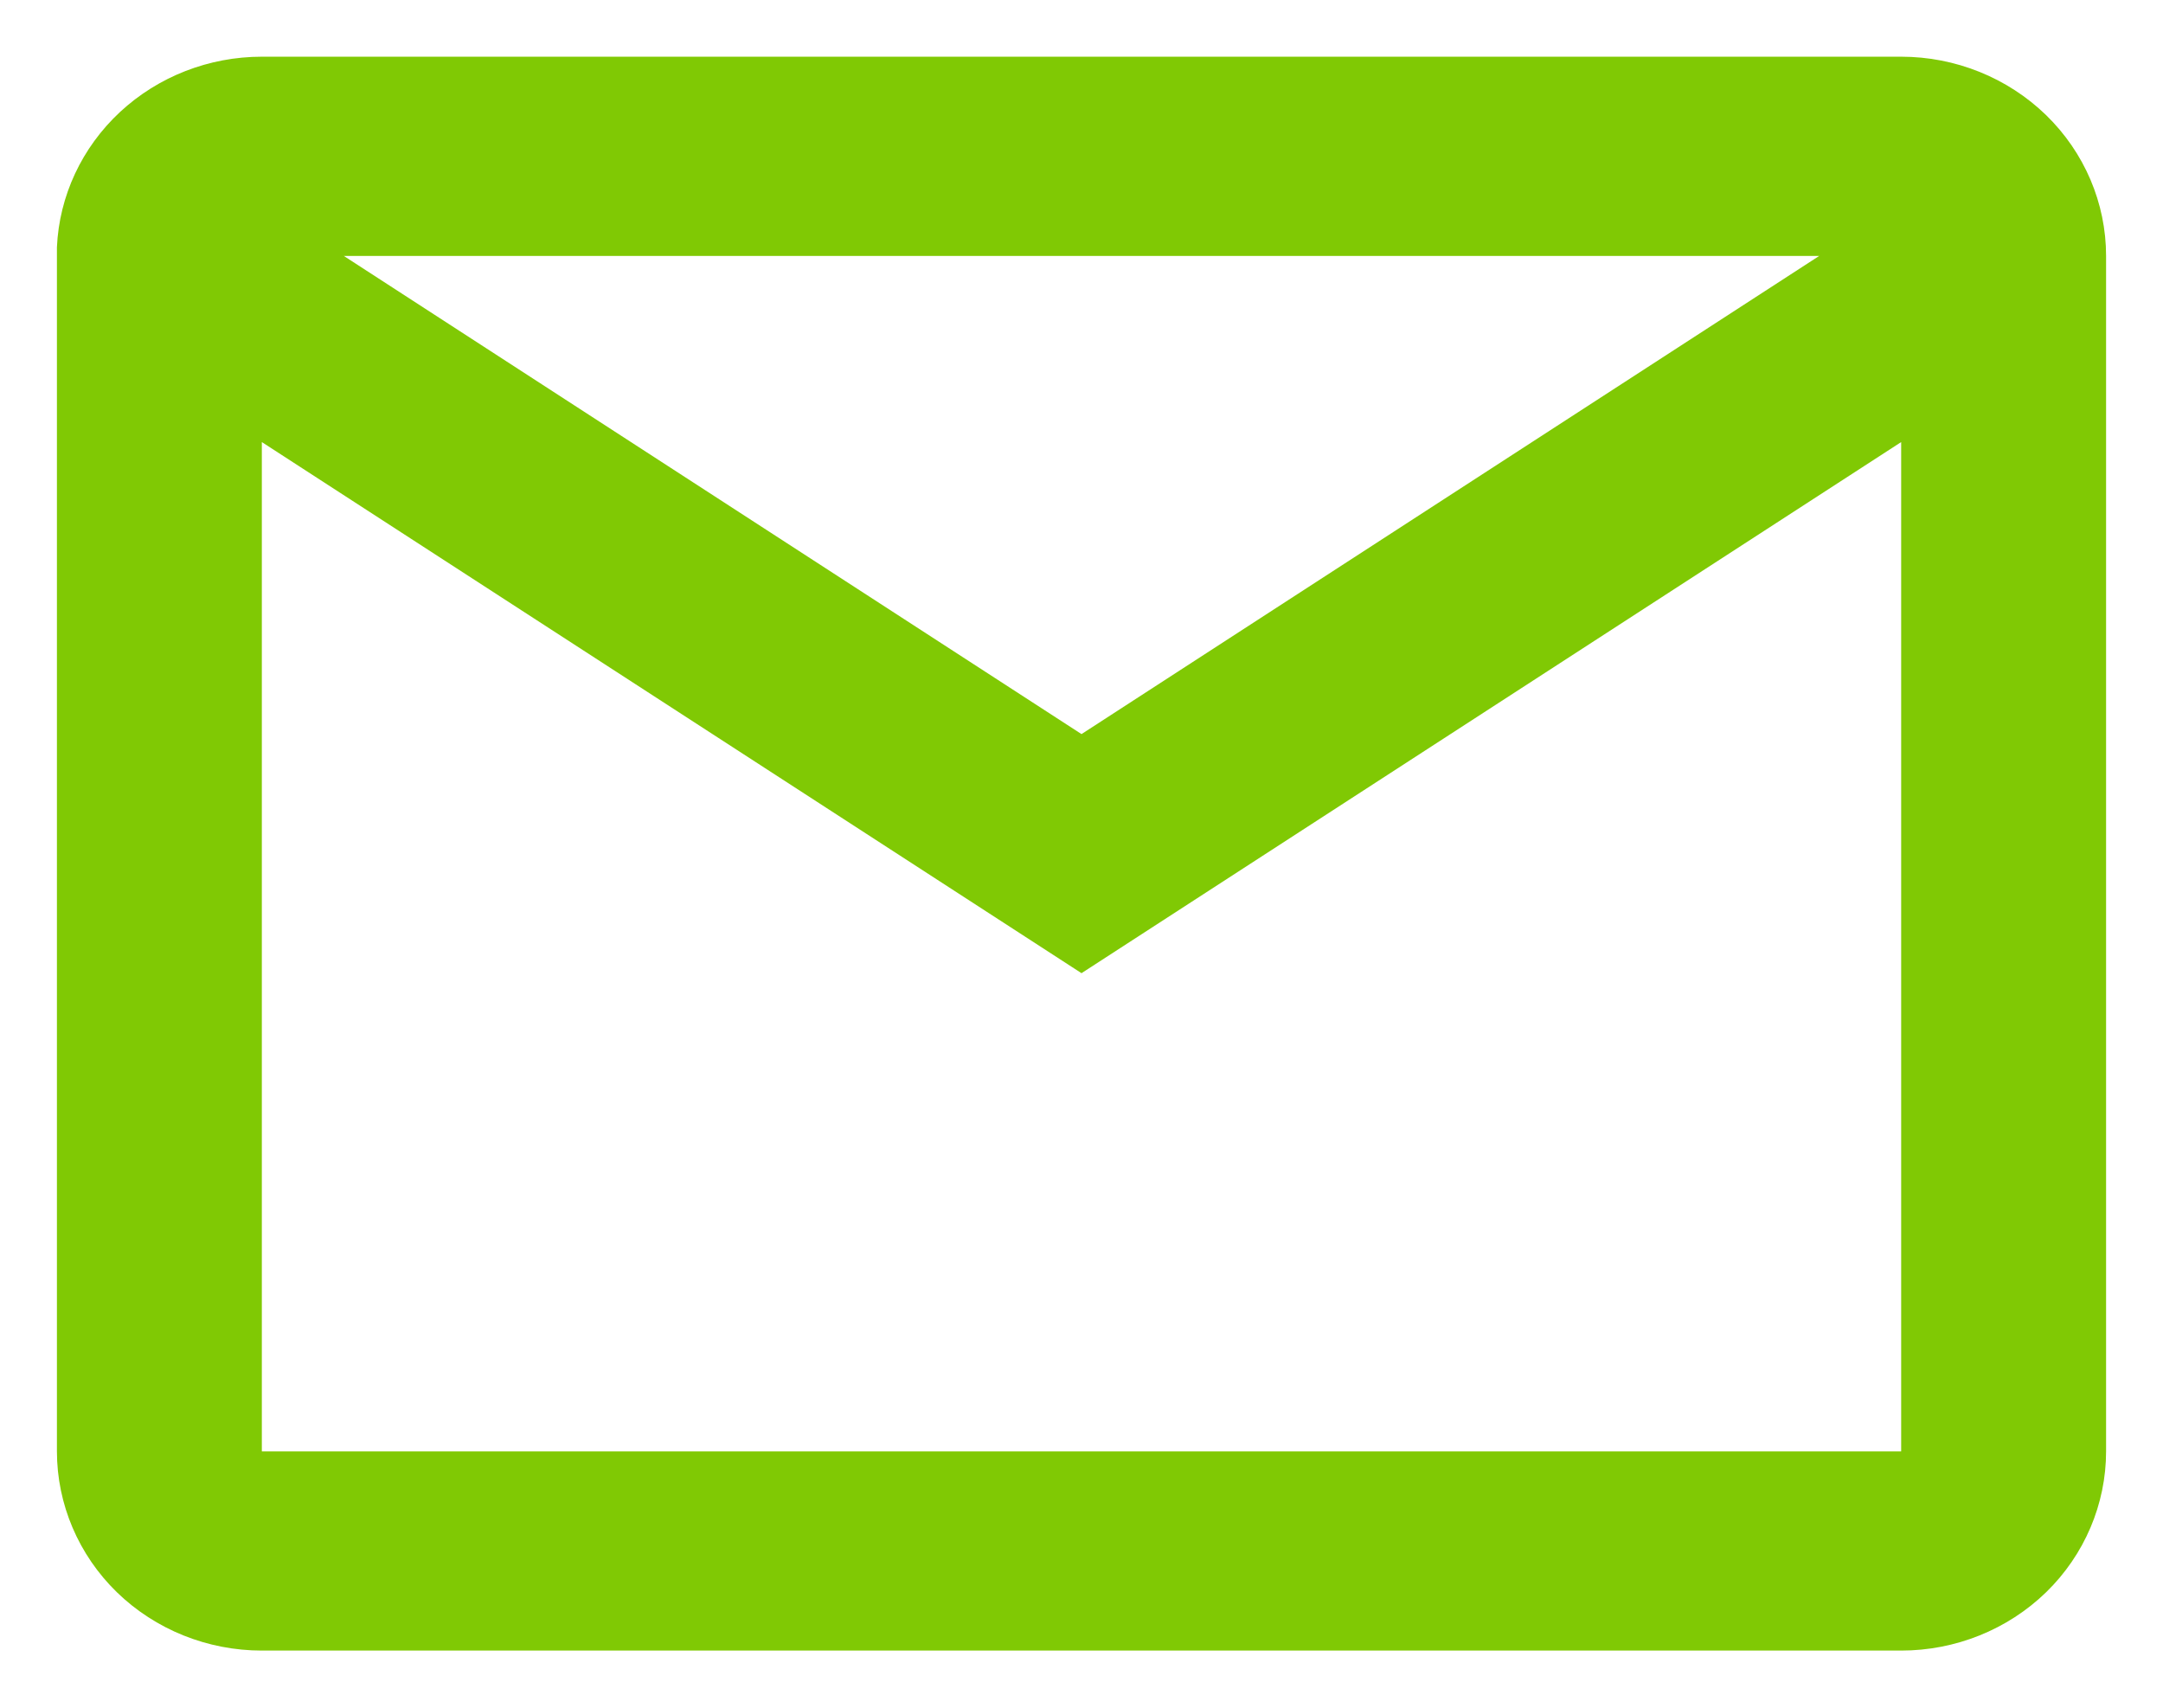 <svg width="19" height="15" viewBox="0 0 19 15" fill="none" xmlns="http://www.w3.org/2000/svg">
<path d="M16.7 14.498H2.3C1.823 14.498 1.365 14.314 1.027 13.986C0.69 13.658 0.5 13.212 0.5 12.748V2.172C0.52 1.721 0.719 1.296 1.054 0.984C1.39 0.672 1.836 0.498 2.3 0.498H16.7C17.177 0.498 17.635 0.683 17.973 1.011C18.31 1.339 18.5 1.784 18.5 2.248V12.748C18.5 13.212 18.31 13.658 17.973 13.986C17.635 14.314 17.177 14.498 16.7 14.498ZM2.3 3.883V12.748H16.7V3.883L9.5 8.548L2.3 3.883ZM3.02 2.248L9.5 6.448L15.98 2.248H3.02Z" fill="#80C904"/>
</svg>
